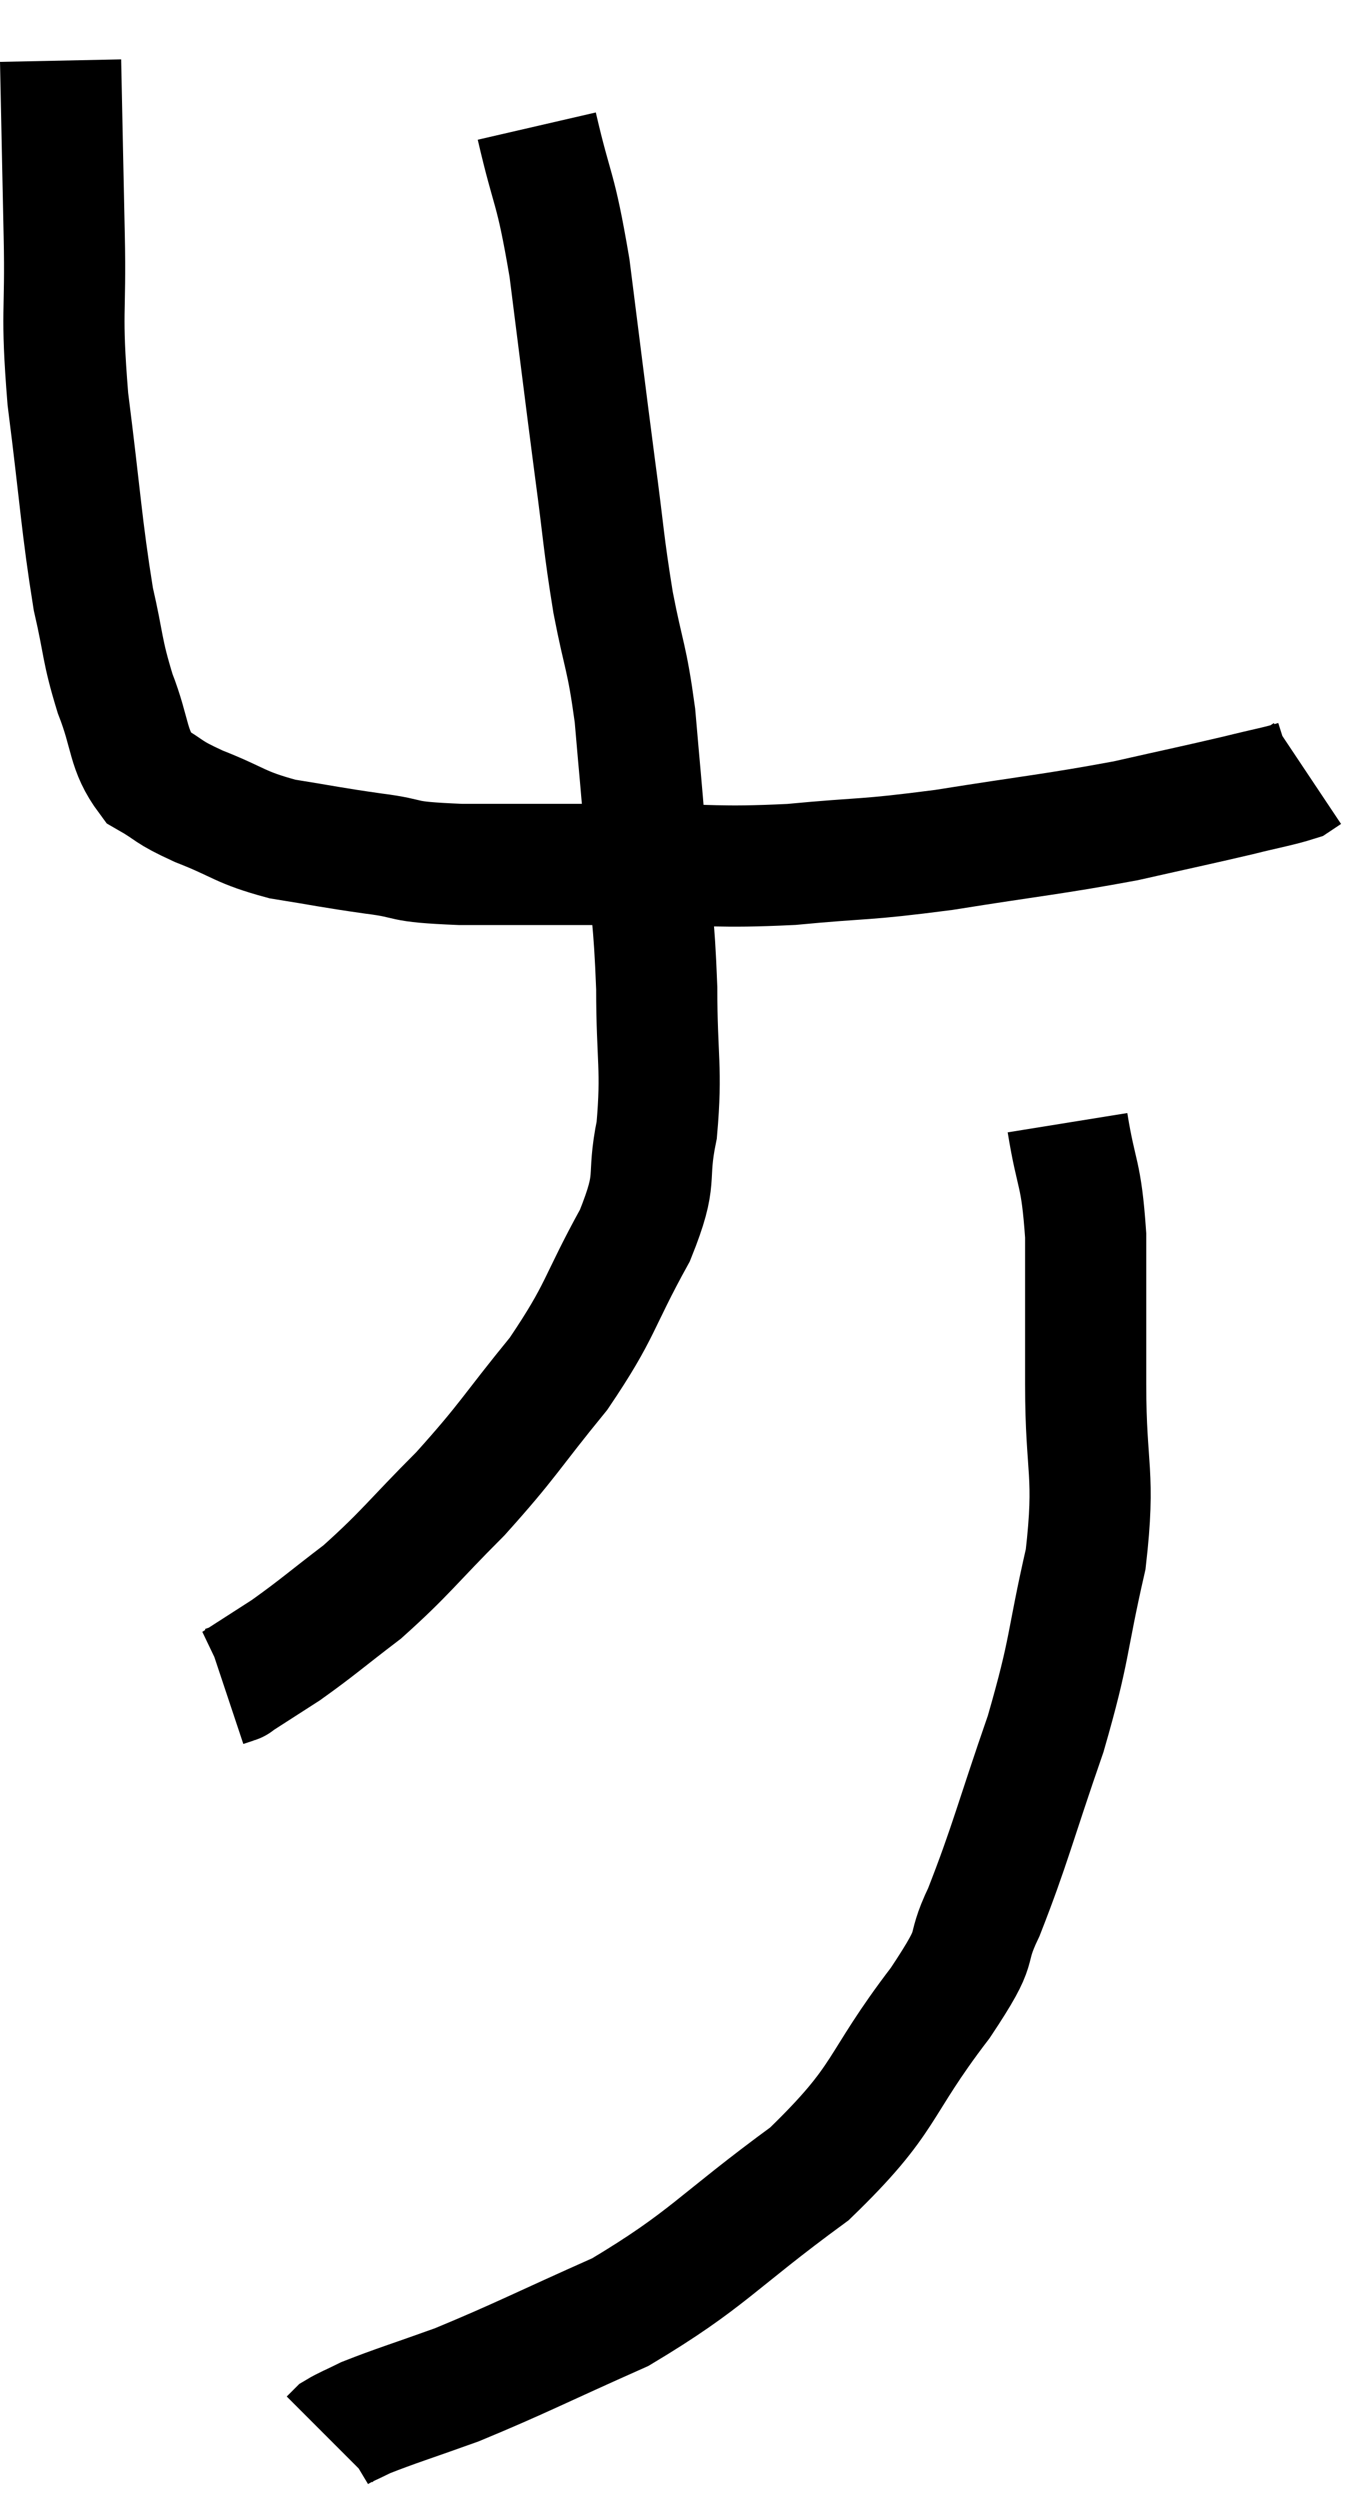 <svg xmlns="http://www.w3.org/2000/svg" viewBox="12.14 6.56 22.58 41.24" width="22.58" height="41.24"><path d="M 13.14 7.56 C 13.17 9, 13.17 9.045, 13.2 10.44 C 13.23 11.79, 13.14 11.64, 13.26 13.14 C 13.47 14.79, 13.485 15.225, 13.68 16.44 C 13.86 17.22, 13.815 17.265, 14.04 18 C 14.31 18.69, 14.235 18.915, 14.58 19.38 C 15 19.62, 14.865 19.605, 15.42 19.86 C 16.11 20.13, 16.08 20.205, 16.8 20.4 C 17.55 20.52, 17.565 20.535, 18.3 20.64 C 19.02 20.73, 18.645 20.775, 19.74 20.82 C 21.21 20.82, 21.315 20.82, 22.68 20.82 C 23.94 20.82, 23.94 20.88, 25.2 20.82 C 26.46 20.7, 26.34 20.76, 27.72 20.58 C 29.22 20.34, 29.505 20.325, 30.72 20.1 C 31.65 19.89, 31.875 19.845, 32.58 19.68 C 33.06 19.56, 33.255 19.53, 33.54 19.44 C 33.63 19.38, 33.675 19.35, 33.72 19.32 L 33.72 19.32" fill="none" stroke="black" stroke-width="2"></path><path d="M 21 8.64 C 21.27 9.81, 21.3 9.57, 21.54 10.98 C 21.75 12.63, 21.78 12.9, 21.96 14.28 C 22.11 15.39, 22.095 15.48, 22.26 16.5 C 22.44 17.43, 22.485 17.37, 22.62 18.36 C 22.71 19.41, 22.71 19.335, 22.8 20.46 C 22.89 21.66, 22.935 21.675, 22.98 22.86 C 22.98 24.03, 23.07 24.18, 22.98 25.2 C 22.8 26.07, 23.025 25.935, 22.62 26.94 C 21.99 28.08, 22.08 28.155, 21.36 29.22 C 20.55 30.21, 20.55 30.3, 19.74 31.2 C 18.93 32.01, 18.84 32.175, 18.12 32.82 C 17.49 33.3, 17.385 33.405, 16.86 33.78 C 16.44 34.05, 16.23 34.185, 16.02 34.32 C 16.02 34.32, 16.065 34.305, 16.02 34.32 L 15.84 34.38" fill="none" stroke="black" stroke-width="2"></path><path d="M 29.76 25.08 C 29.91 26.01, 29.985 25.86, 30.06 26.94 C 30.06 28.17, 30.06 28.065, 30.06 29.4 C 30.06 30.84, 30.225 30.84, 30.06 32.28 C 29.73 33.72, 29.82 33.705, 29.4 35.16 C 28.89 36.63, 28.815 36.99, 28.38 38.1 C 28.02 38.85, 28.38 38.52, 27.66 39.6 C 26.58 41.01, 26.82 41.145, 25.5 42.42 C 23.94 43.56, 23.835 43.83, 22.38 44.7 C 21.03 45.3, 20.73 45.465, 19.68 45.9 C 18.93 46.17, 18.675 46.245, 18.18 46.44 C 17.94 46.56, 17.85 46.59, 17.7 46.68 L 17.58 46.8" fill="none" stroke="black" stroke-width="2"></path></svg>